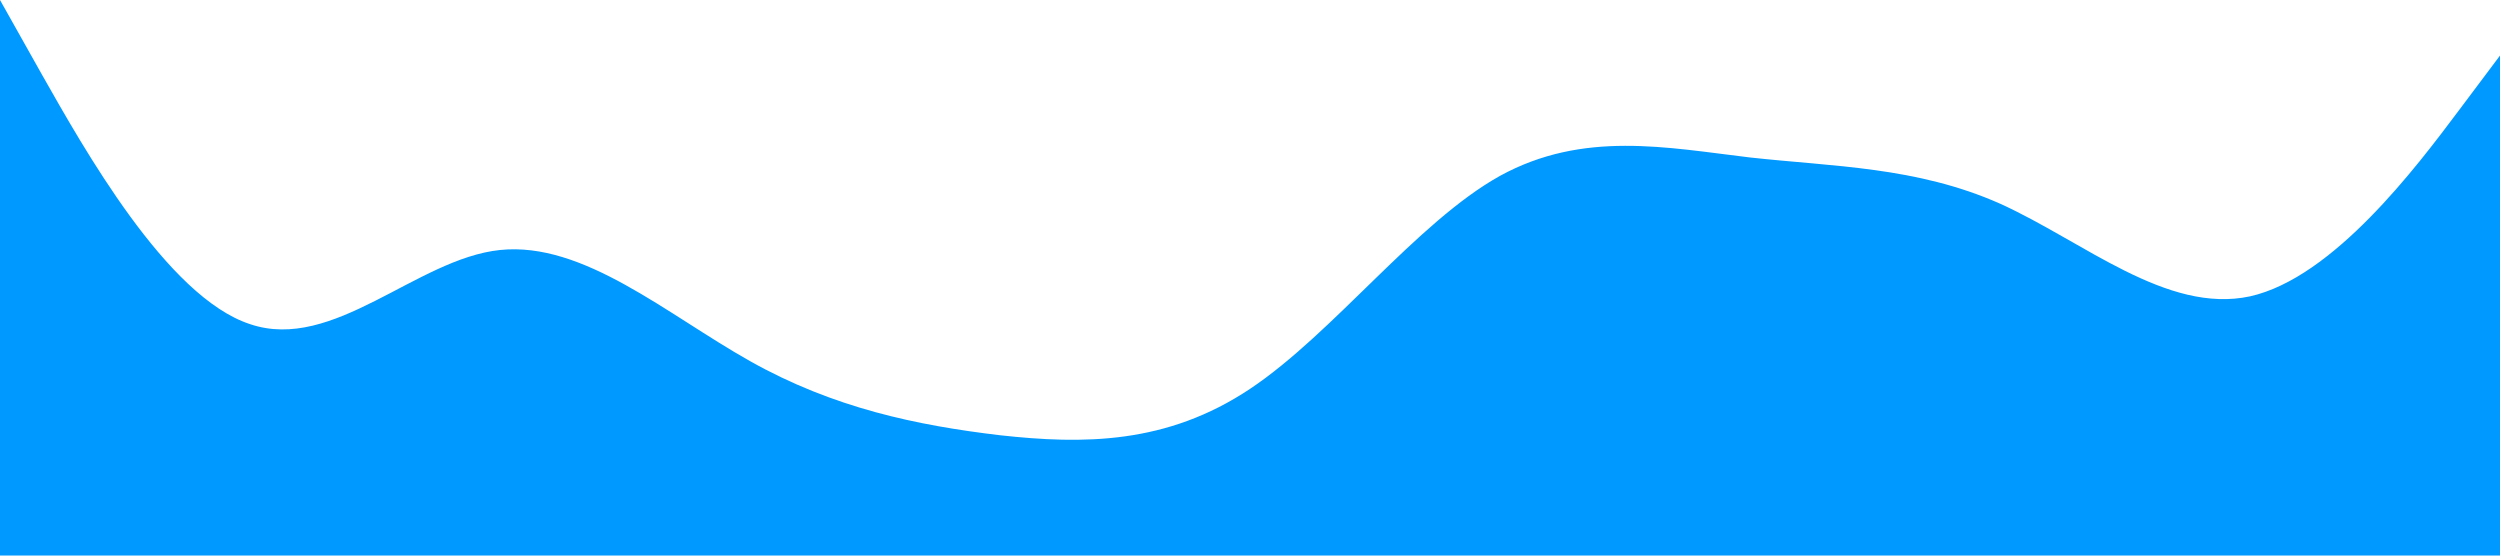 <svg xmlns="http://www.w3.org/2000/svg" viewBox="0 0 1440 320"><path fill="#0099ff" fill-opacity="1" d="M0,0L24,42.7C48,85,96,171,144,186.7C192,203,240,149,288,144C336,139,384,181,432,208C480,235,528,245,576,250.7C624,256,672,256,720,224C768,192,816,128,864,101.3C912,75,960,85,1008,90.7C1056,96,1104,96,1152,117.3C1200,139,1248,181,1296,170.7C1344,160,1392,96,1416,64L1440,32L1440,320L1416,320C1392,320,1344,320,1296,320C1248,320,1200,320,1152,320C1104,320,1056,320,1008,320C960,320,912,320,864,320C816,320,768,320,720,320C672,320,624,320,576,320C528,320,480,320,432,320C384,320,336,320,288,320C240,320,192,320,144,320C96,320,48,320,24,320L0,320Z"></path></svg>